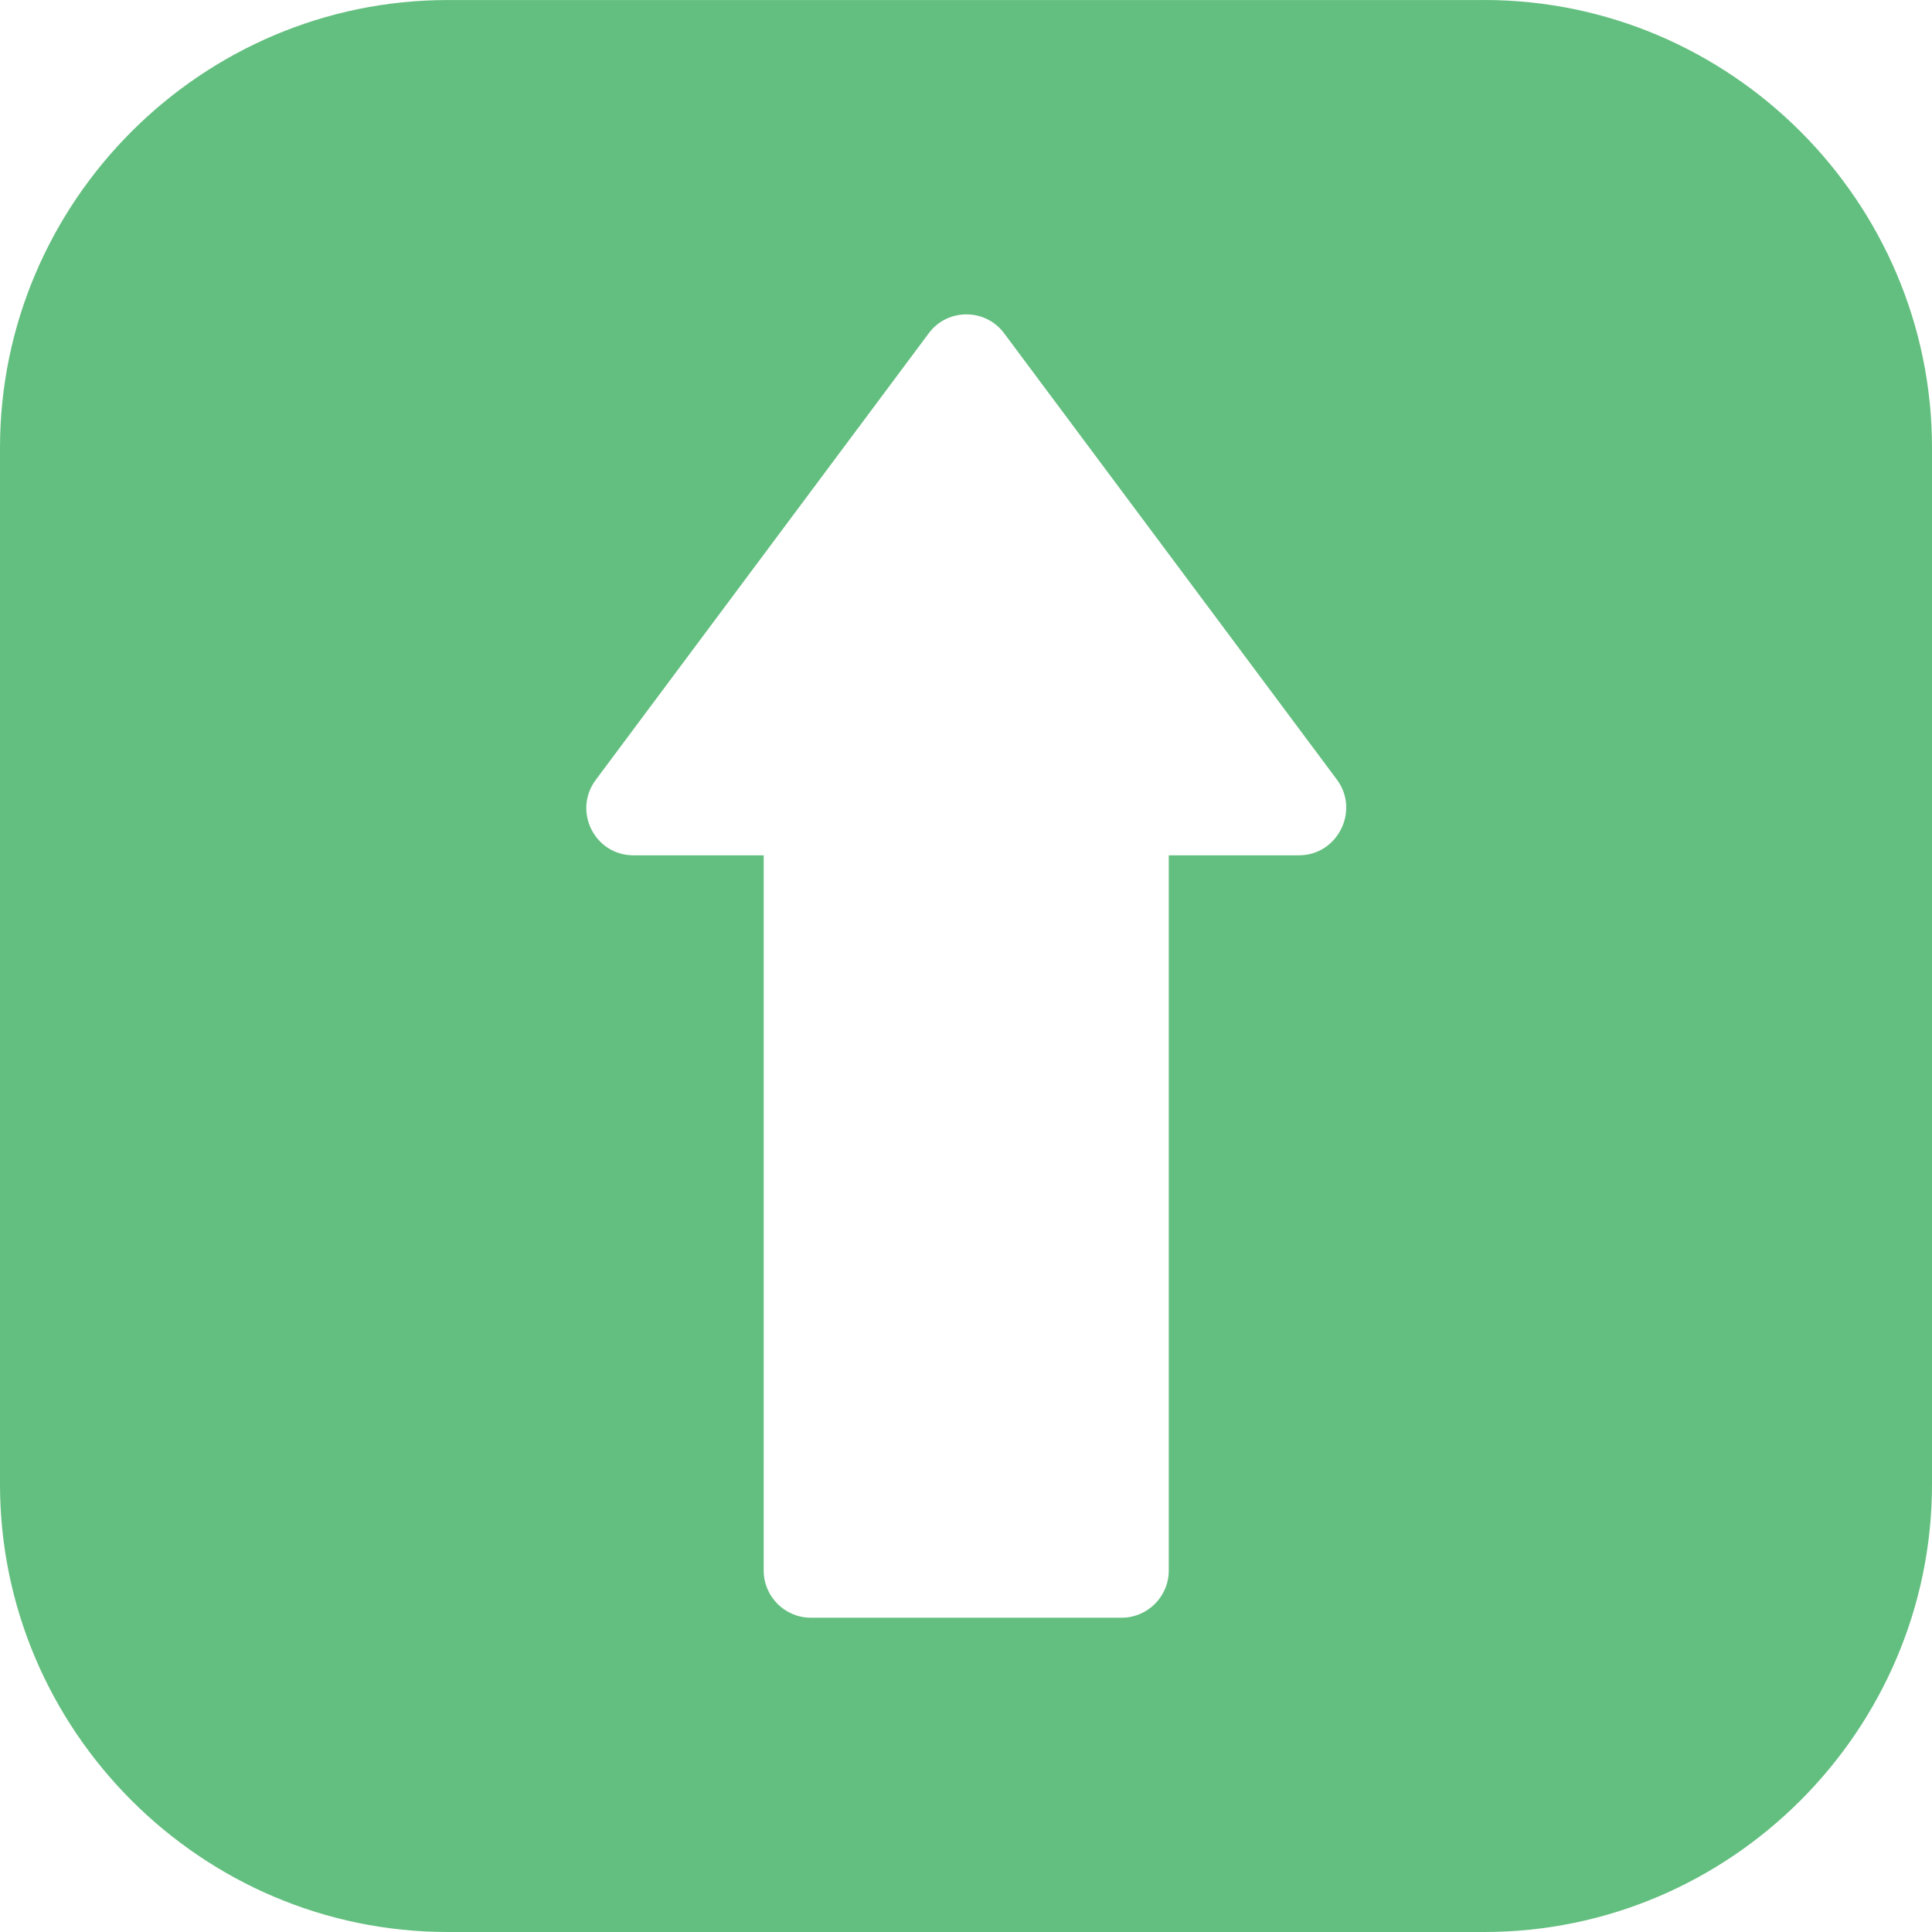 <svg width="96" height="96" viewBox="0 0 96 96" fill="none" xmlns="http://www.w3.org/2000/svg">
<path d="M73.753 0.002H22.249C10.012 0.002 0 10.014 0 22.251V73.751C0 85.988 10.012 96 22.249 96H73.751C85.988 96 96 85.988 96 73.751V22.249C96 10.012 85.988 0 73.751 0L73.753 0.002ZM64.544 42.5H58.075V78.036C58.075 79.333 57.023 80.384 55.726 80.384H40.296C38.998 80.384 37.947 79.333 37.947 78.036L37.948 42.5H31.479C29.542 42.5 28.451 40.295 29.604 38.75L46.147 16.563C47.073 15.307 48.968 15.307 49.896 16.563L66.438 38.75C67.572 40.296 66.459 42.5 64.543 42.5H64.544Z" fill="#63BF7F"/>
</svg>
